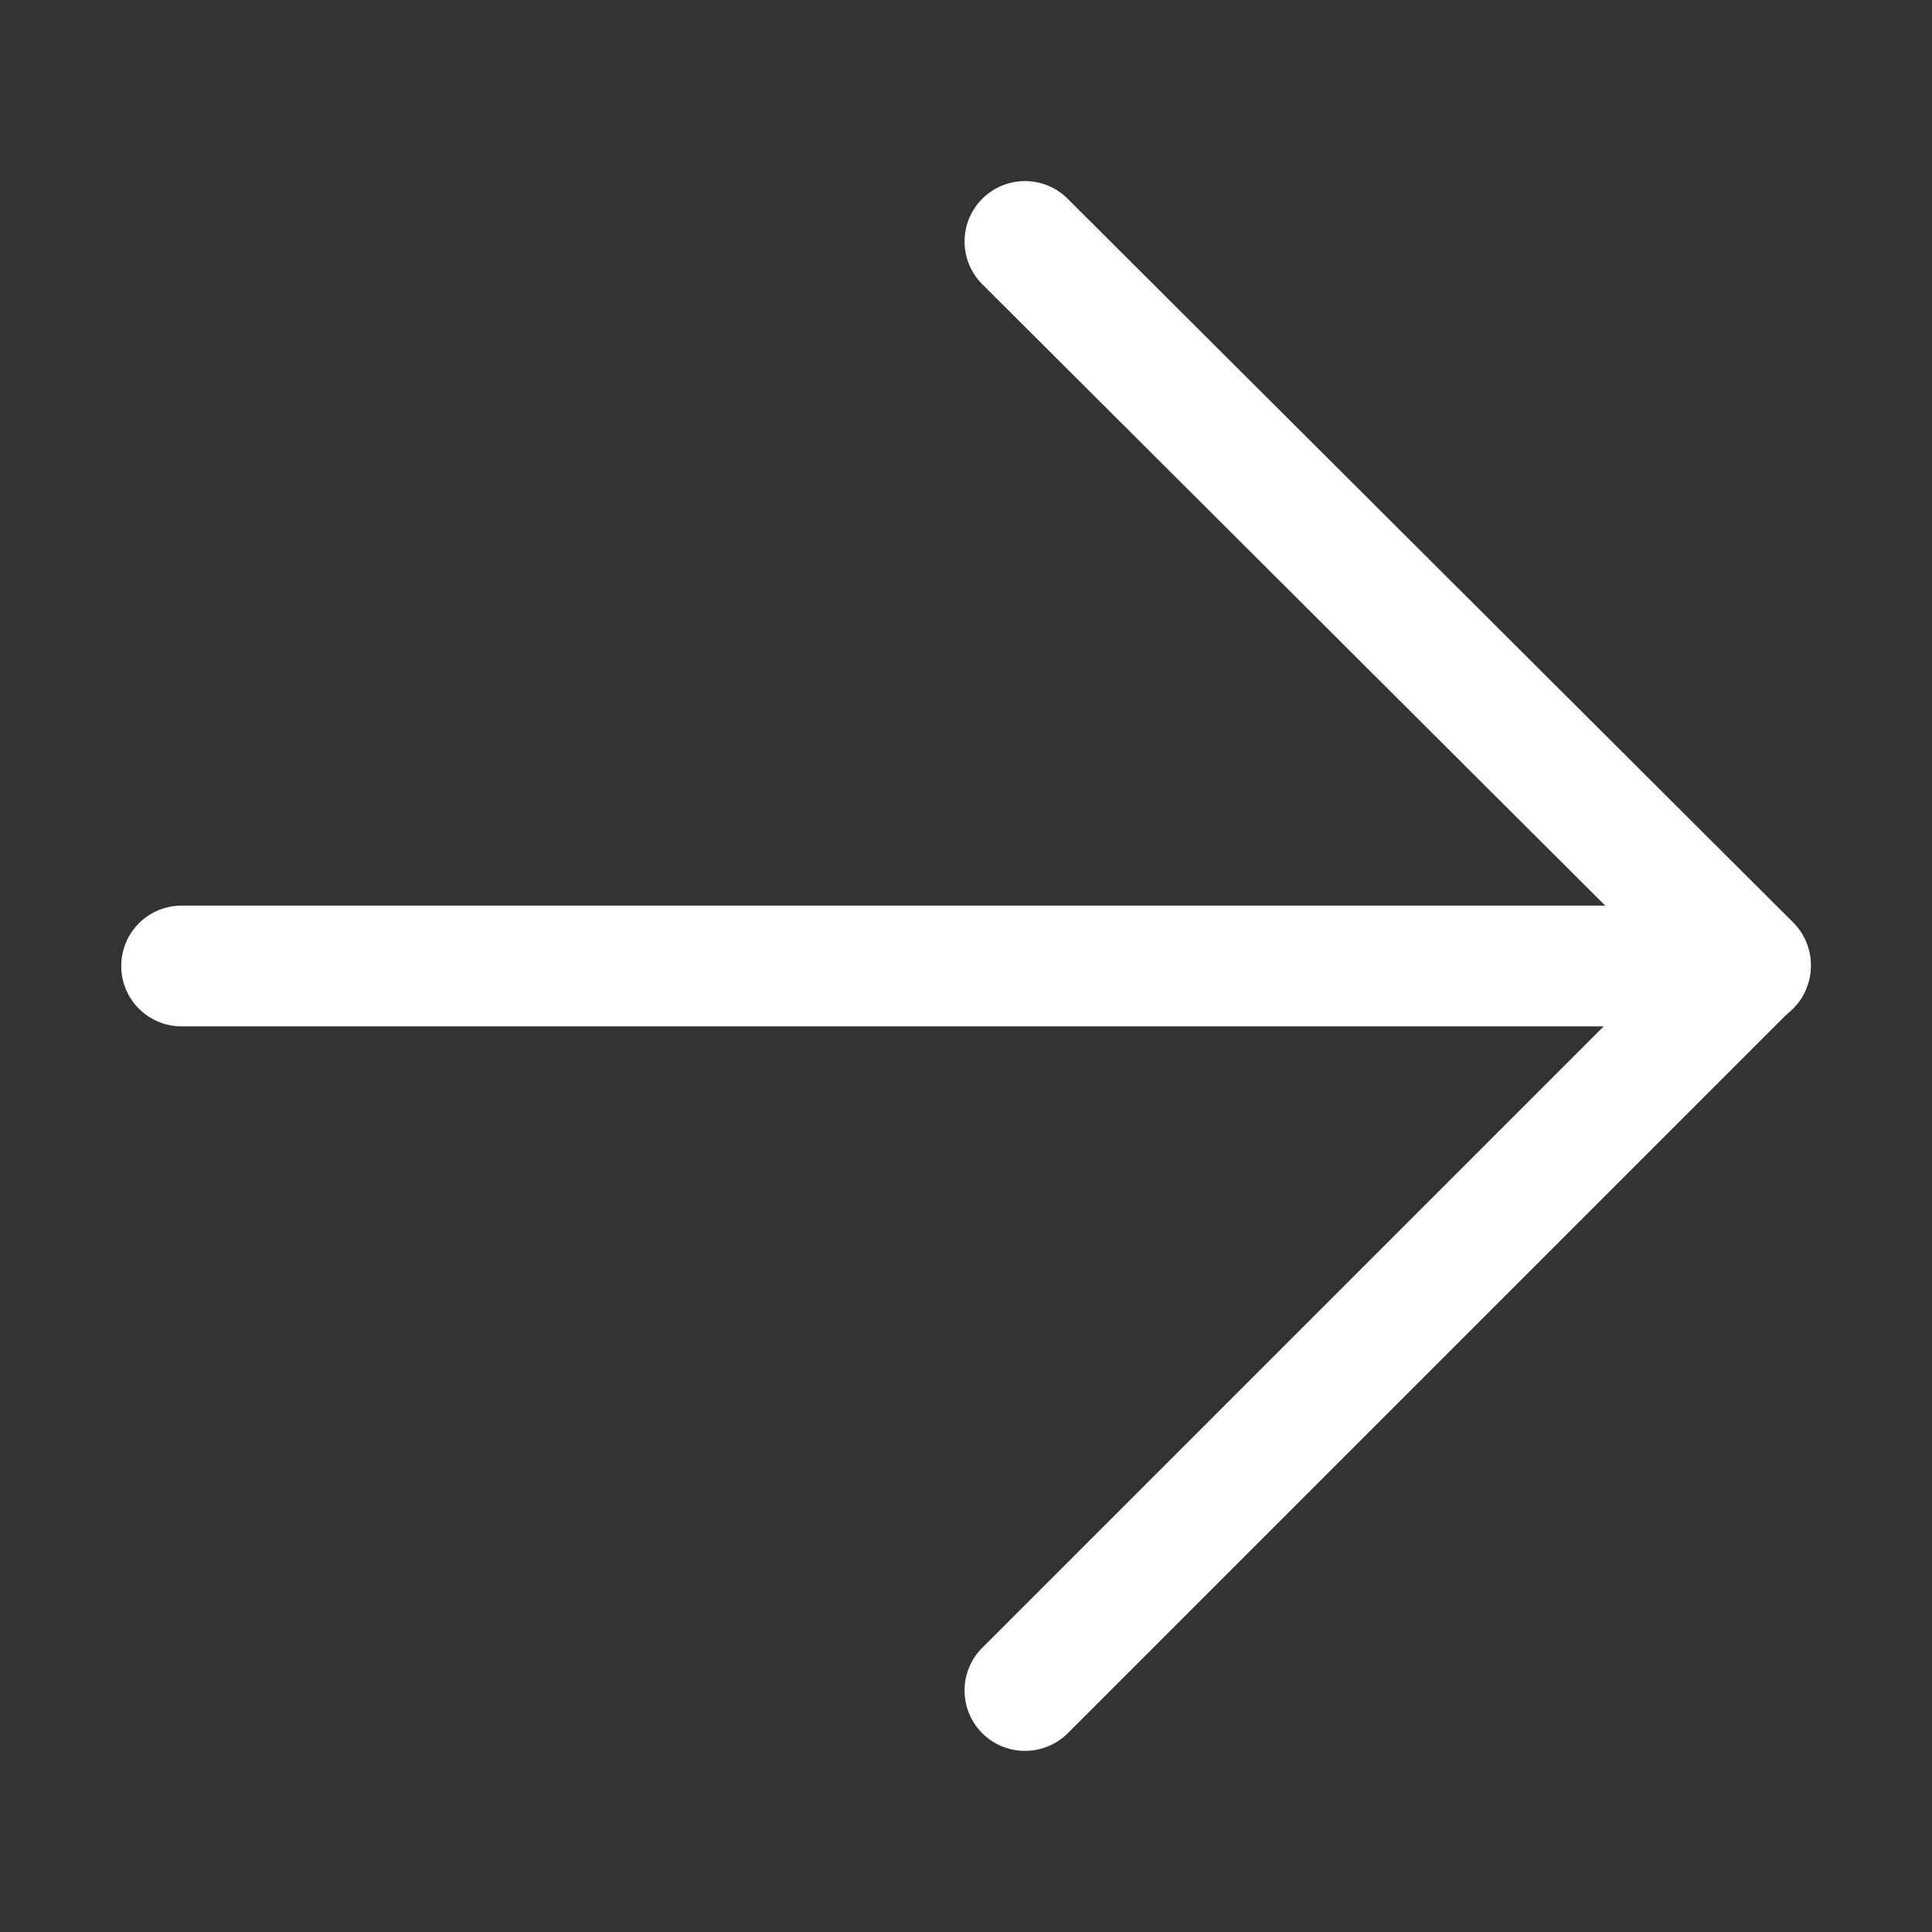 <?xml version="1.0" standalone="no"?><!DOCTYPE svg PUBLIC "-//W3C//DTD SVG 1.1//EN" "http://www.w3.org/Graphics/SVG/1.1/DTD/svg11.dtd"><svg t="1561775428369" class="icon" viewBox="0 0 1024 1024" version="1.1" xmlns="http://www.w3.org/2000/svg" p-id="20299" xmlns:xlink="http://www.w3.org/1999/xlink" width="128" height="128"><rect x="0" y="0" width="1024" height="1024" fill="#333333" stroke="none"/><defs><style type="text/css"></style></defs><path d="M927.744 544H96.256a32 32 0 0 1 0-64h831.488a32 32 0 0 1 0 64z" p-id="20300" fill="#ffffff"></path><path d="M543.232 928a32 32 0 0 1-22.656-54.592l361.856-361.856-361.792-360.896a32 32 0 0 1 45.248-45.312l384.512 383.552a32 32 0 0 1 0 45.312l-384.512 384.512a32.32 32.32 0 0 1-22.656 9.28z" p-id="20301" fill="#ffffff"></path></svg>